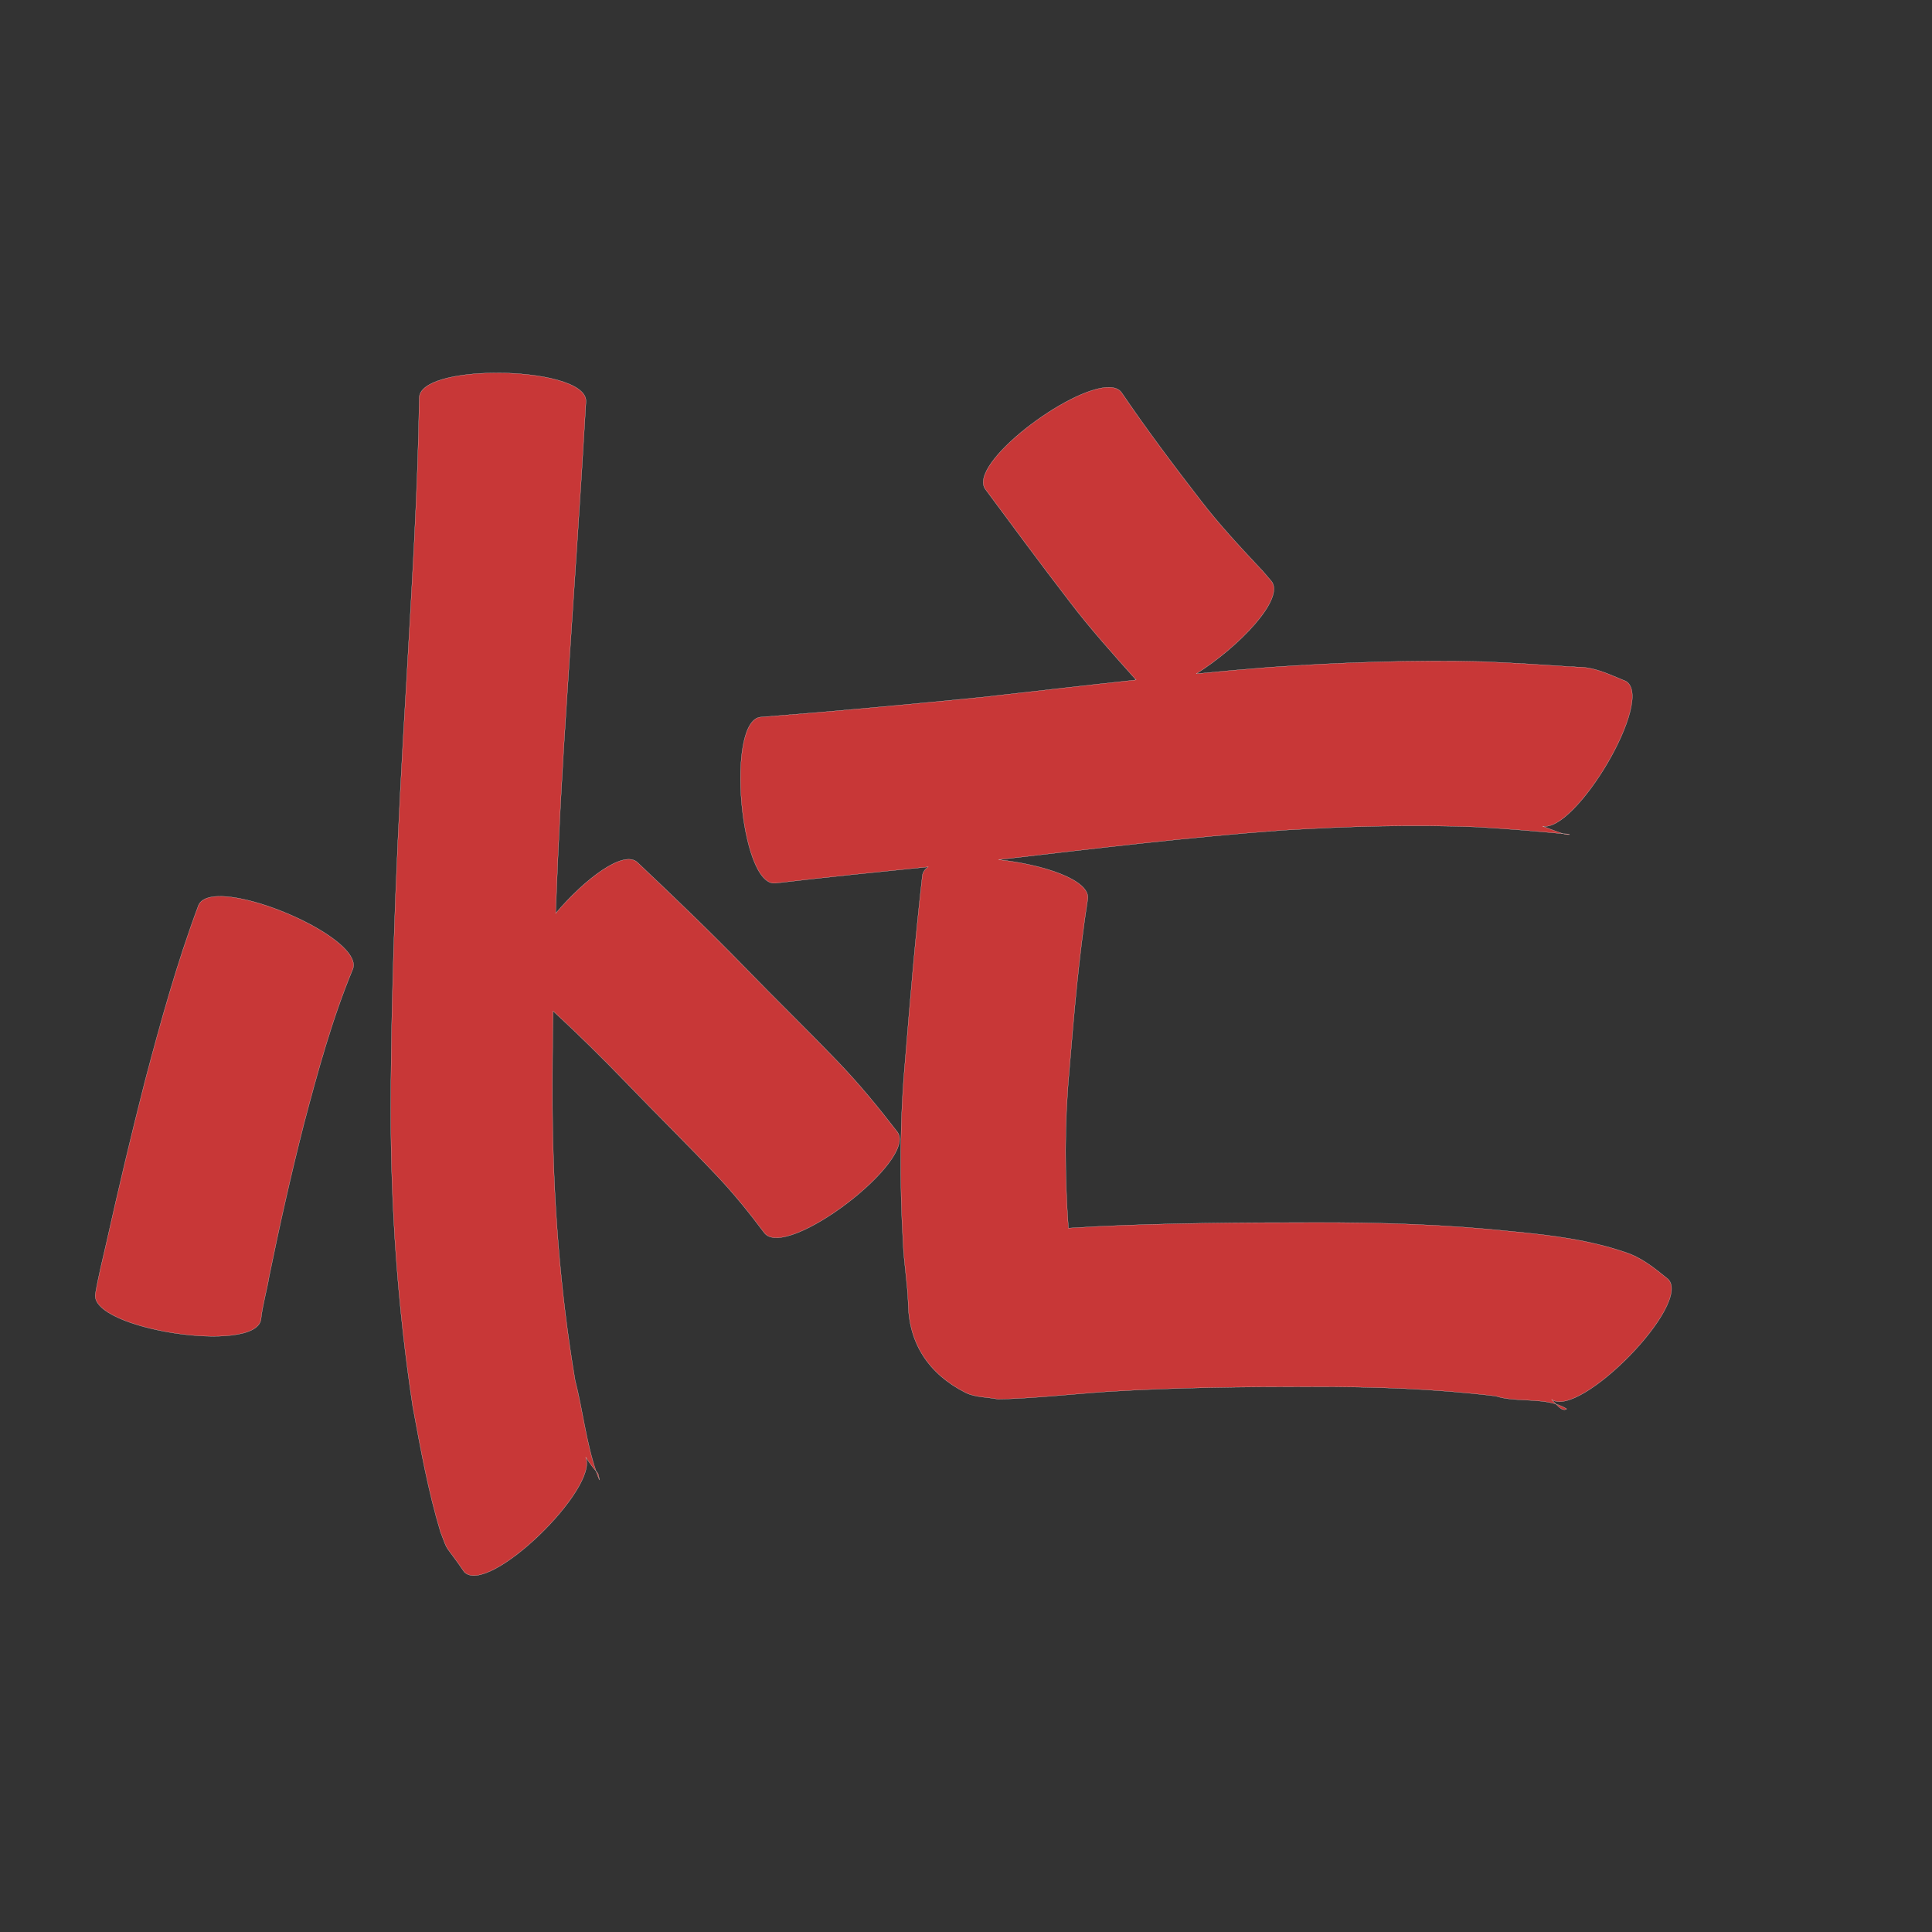 <?xml version="1.0" encoding="UTF-8" standalone="no"?>
<svg
   xmlns:dc="http://purl.org/dc/elements/1.1/"
   xmlns:cc="http://creativecommons.org/ns#"
   xmlns:rdf="http://www.w3.org/1999/02/22-rdf-syntax-ns#"
   xmlns:svg="http://www.w3.org/2000/svg"
   xmlns="http://www.w3.org/2000/svg"
   xmlns:sodipodi="http://sodipodi.sourceforge.net/DTD/sodipodi-0.dtd"
   xmlns:inkscape="http://www.inkscape.org/namespaces/inkscape"
   width="1024"
   height="1024"
   id="U5FD9"
   version="1.1"
   inkscape:version="0.48.0 r9654"
   sodipodi:docname="U+5FD9.svg">
  <rect width="100%" height="100%" fill="#333333" stroke="none"/>
  <defs
     id="defs11" />
  <sodipodi:namedview
     pagecolor="#ffffff"
     bordercolor="#666666"
     borderopacity="1"
     objecttolerance="10"
     gridtolerance="10"
     guidetolerance="10"
     inkscape:pageopacity="0"
     inkscape:pageshadow="2"
     inkscape:window-width="640"
     inkscape:window-height="480"
     id="namedview9"
     showgrid="false"
     inkscape:zoom="0.27441406"
     inkscape:cx="512"
     inkscape:cy="512"
     inkscape:window-x="0"
     inkscape:window-y="25"
     inkscape:window-maximized="0"
     inkscape:current-layer="U5FD9" />
  <path
     style="fill:#c83737;fill-opacity:1;fill-rule:nonzero;stroke:#f9f9f9;stroke-width:0.1;stroke-miterlimit:4;stroke-dasharray:none"
     d="M 262.562 197.656 C 241.922 197.766 222.406 202.026 222.219 210.812 C 221.471 261.553 218.169 312.217 215.344 362.875 C 210.84 437.432 207.374 512.05 207.125 586.75 C 207.048 639.813 210.793 692.768 218.719 745.219 C 222.867 767.622 226.865 790.16 233.469 812 C 238.137 824.104 234.676 816.64 246.094 833.219 C 258.876 846.079 317.587 788.723 310.406 772.312 C 313.47 776.904 315.025 778.727 315.938 779.75 C 310.61 764.191 308.887 747.352 304.812 731.531 C 296.751 683.693 293.165 635.26 292.812 586.75 C 292.749 569.794 292.867 552.823 293.156 535.875 C 306.477 548.171 319.411 560.922 332 573.969 C 347.908 590.513 364.276 606.56 380.031 623.25 C 389.039 632.756 397.243 642.97 405.094 653.438 C 416.459 668.385 486.928 614.823 475.562 599.875 C 465.598 586.919 455.215 574.289 443.875 562.5 C 427.812 545.762 411.126 529.615 395 512.938 C 376.419 493.807 357.185 475.355 337.812 457.031 C 330.341 450.283 309.807 466.055 294.531 484.062 C 295.907 445.352 298.029 406.661 300.625 368 C 303.959 316.228 307.629 264.483 310.594 212.688 C 310.806 202.73 285.955 197.531 262.562 197.656 z M 315.938 779.75 C 316.479 781.332 317.065 782.885 317.688 784.438 C 317.19 781.09 317.174 781.137 315.938 779.75 z M 587.844 205.281 C 566.889 205.012 512.754 245.867 522.25 259.281 C 537.024 279.209 551.739 299.158 566.875 318.812 C 577.87 333.304 590.062 346.813 602.156 360.375 C 574.933 363.303 547.72 366.491 520.5 369.531 C 481.432 373.37 442.359 377.048 403.219 380.062 C 384.538 381.687 392.195 469.749 410.875 468.125 C 437.865 464.933 464.898 462.203 491.938 459.469 C 490.217 460.717 489.133 462.244 488.875 464.062 C 485.179 496.474 482.461 528.989 479.812 561.5 C 476.87 593.787 476.798 626.19 478.625 658.531 C 479.087 669.471 481.04 680.28 481.375 691.219 C 481.789 712.216 492.28 728.225 511.625 738.062 C 516.912 740.751 523.251 740.441 529.062 741.625 C 548.459 741.14 567.796 738.926 587.156 737.594 C 623.16 735.368 659.222 735.021 695.281 735.031 C 727.884 734.947 760.439 736.031 792.812 739.969 C 802.304 743.078 814.701 741.094 824.688 744.188 C 823.888 743.342 823.116 742.448 822.344 741.75 C 837.217 752.084 897.25 690.964 884.094 677.938 C 876.777 672.038 870.125 666.461 861.031 663.594 C 842.139 657.186 822.493 654.723 802.688 652.812 C 767.011 649.016 731.187 647.82 695.312 647.969 C 657.453 647.95 619.606 648.24 581.781 650.031 C 576.62 650.313 571.443 650.631 566.281 650.938 C 564.323 623.521 564.154 596.028 566.656 568.625 C 569.202 537.841 571.78 507.005 576.531 476.469 C 577.956 466.406 552.925 458.161 529.25 455.656 C 579.408 449.849 629.507 443.734 679.875 440.062 C 714.213 437.962 748.649 436.955 783.031 438.344 C 798.235 439.233 813.399 440.494 828.562 441.906 C 824.846 440.71 821.215 439.258 817.562 437.875 C 835.106 441.453 877.336 370.485 861.781 361.062 C 852.506 357.342 845.468 353.501 835.656 353.531 C 819.061 352.432 802.461 351.37 785.844 350.656 C 748.324 349.716 710.784 351.071 673.344 353.625 C 660.228 354.648 647.151 355.821 634.062 357.094 C 656.357 343.145 681.369 317.272 673.844 308 C 672.38 306.275 670.902 304.57 669.438 302.844 C 658.009 290.634 646.542 278.442 636.344 265.156 C 621.897 246.524 607.767 227.619 594.5 208.125 C 593.143 206.209 590.837 205.32 587.844 205.281 z M 824.688 744.188 C 826.607 746.218 828.564 748.041 830.406 746.75 C 828.628 745.621 826.709 744.814 824.688 744.188 z M 828.625 441.906 C 828.731 441.94 828.831 441.998 828.938 442.031 C 829.83 442.313 832.599 442.538 831.719 442.219 C 830.741 441.866 829.659 442.014 828.625 441.906 z M 116.031 475.062 C 110.517 475.156 106.537 476.623 105.188 479.875 C 93.789 510.348 85.11 541.697 76.812 573.125 C 69.612 601.308 62.903 629.612 56.562 658 C 54.458 667.277 52.13 676.494 50.531 685.875 C 47.673 704.499 135.455 717.969 138.312 699.344 C 139.137 691.61 141.432 684.101 142.688 676.438 C 148.239 649.297 154.305 622.284 161.156 595.438 C 168.458 567.852 175.991 540.221 186.938 513.812 C 192.786 499.722 139.925 474.657 116.031 475.062 z "
     id="path10866" />
</svg>
